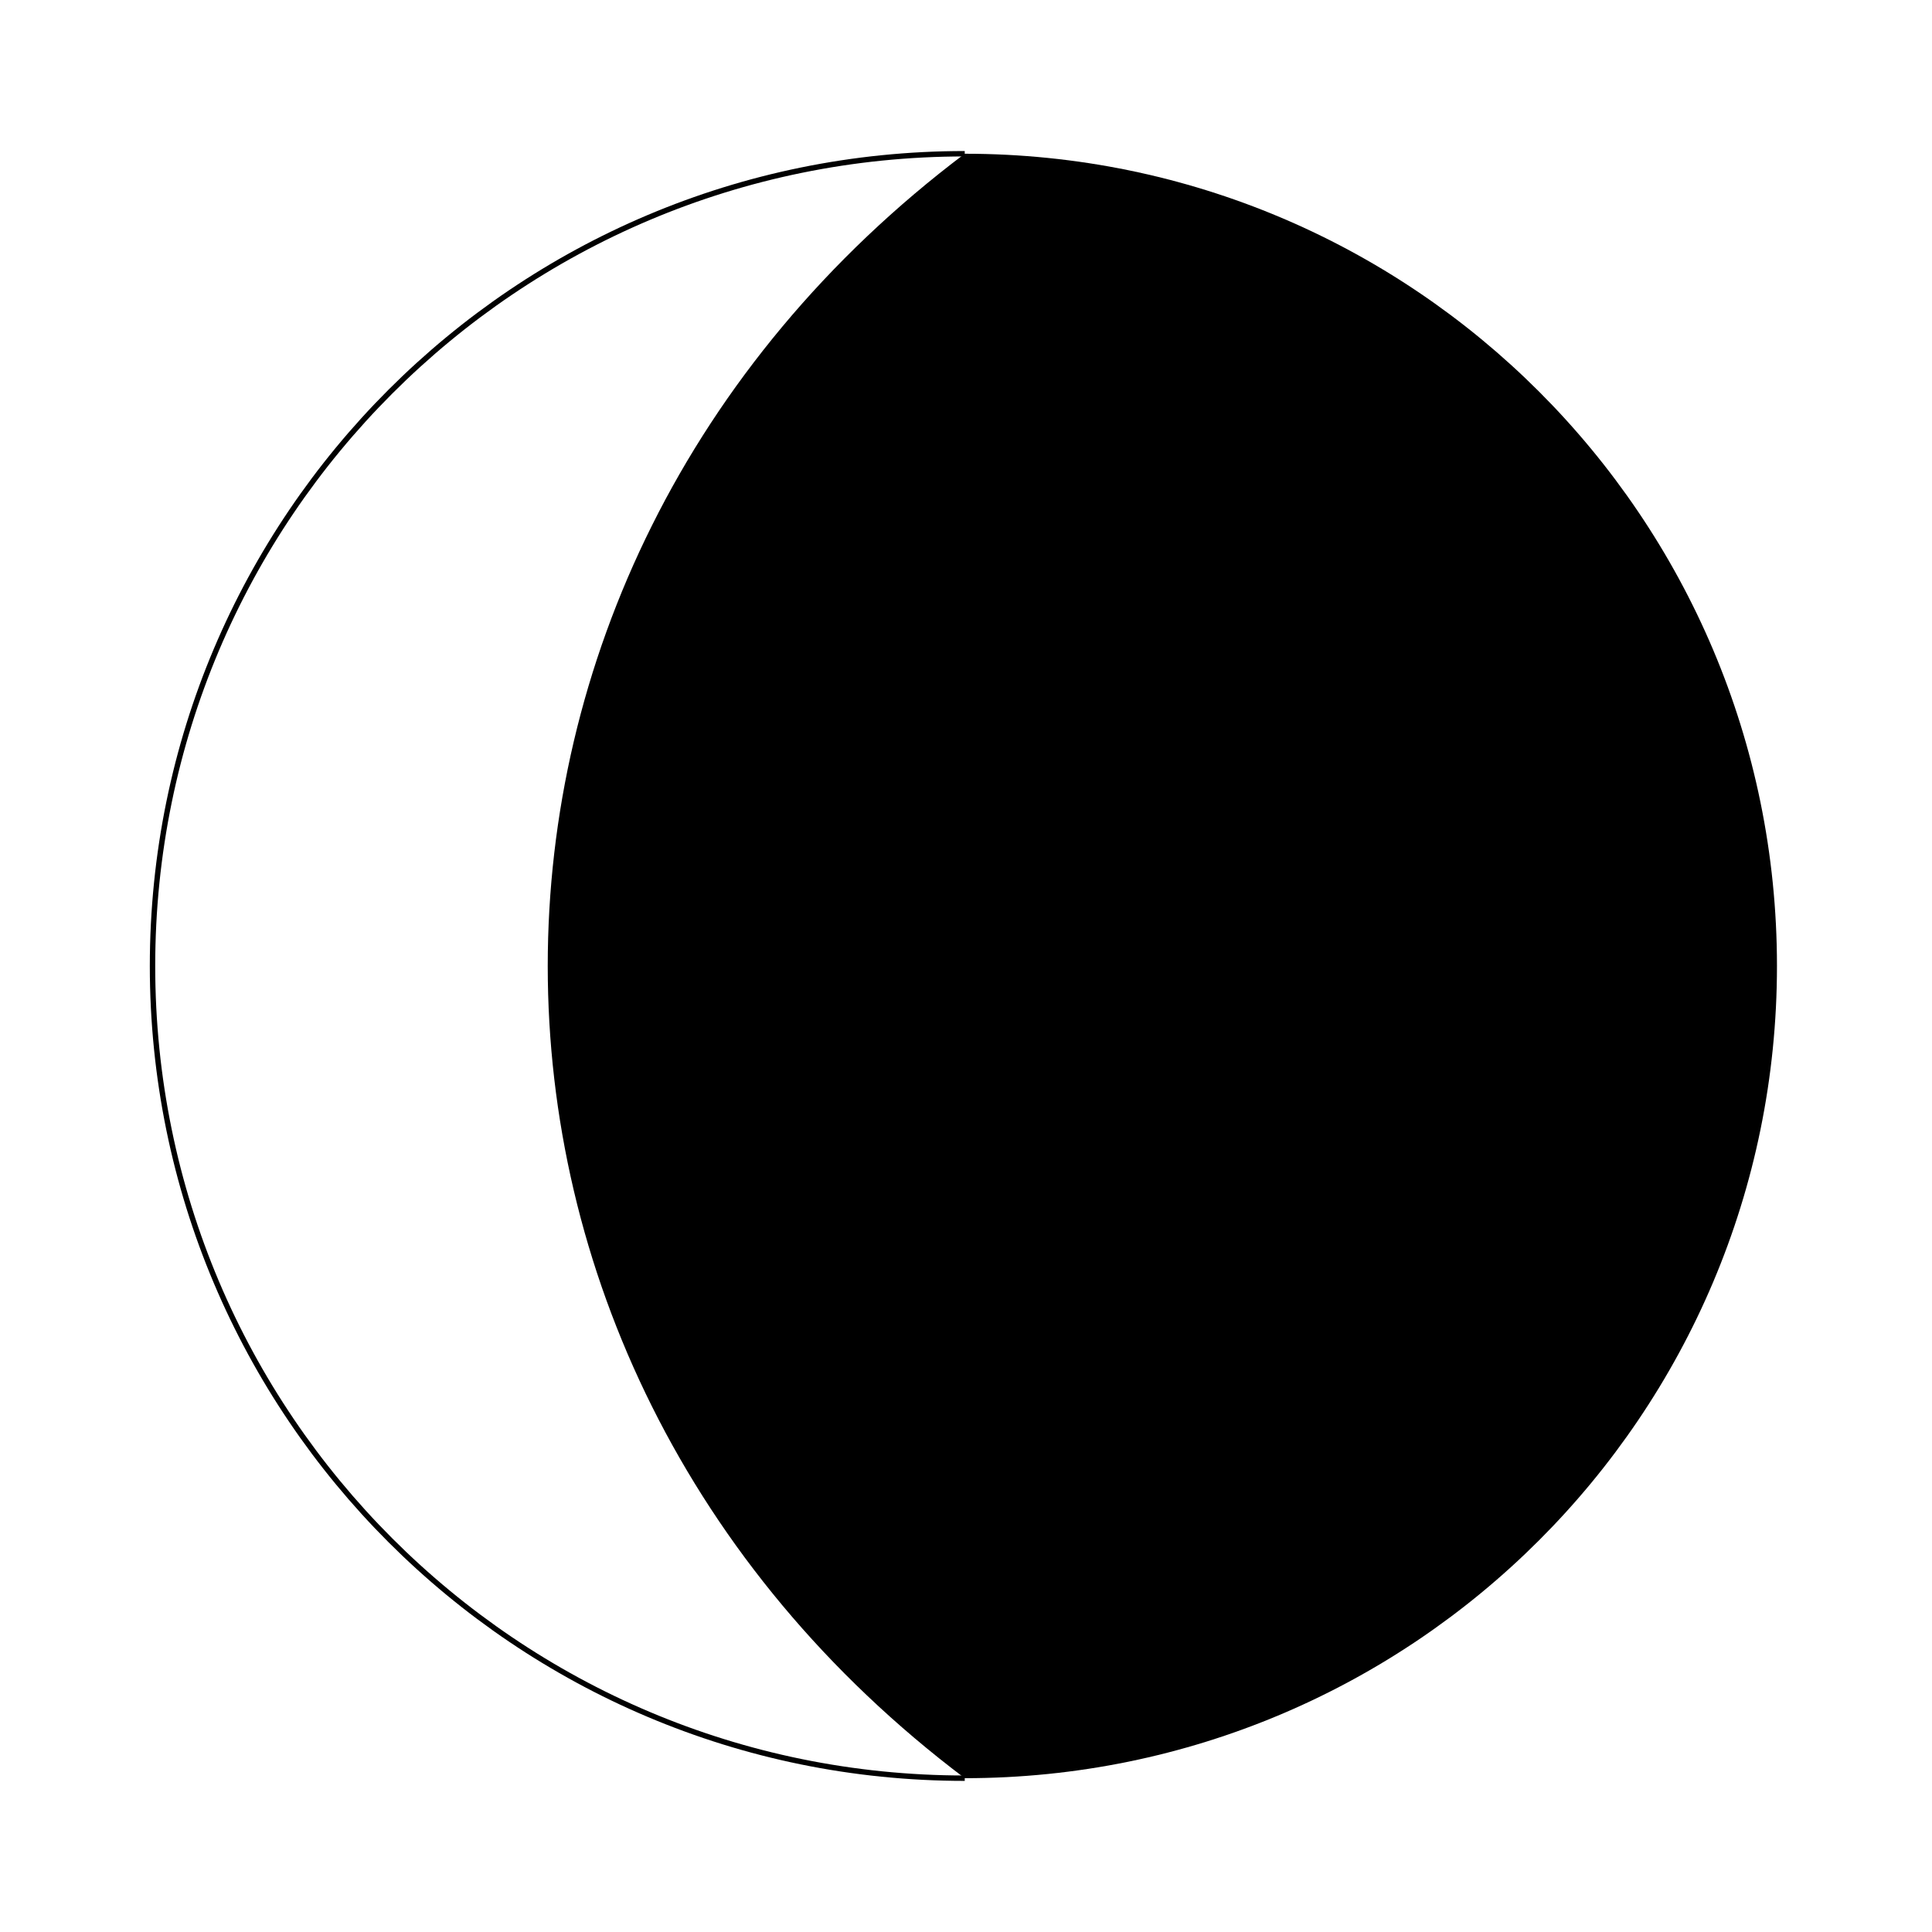 <?xml version="1.0" encoding="UTF-8" standalone="no"?>
<!-- Created with Inkscape (http://www.inkscape.org/) -->

<svg
   width="38"
   height="38"
   viewBox="0 0 10.054 10.054"
   version="1.1"
   id="svg1790"
   sodipodi:docname="moon_25.svg"
   inkscape:version="1.1 (c68e22c387, 2021-05-23)"
   xmlns:inkscape="http://www.inkscape.org/namespaces/inkscape"
   xmlns:sodipodi="http://sodipodi.sourceforge.net/DTD/sodipodi-0.dtd"
   xmlns="http://www.w3.org/2000/svg"
   xmlns:svg="http://www.w3.org/2000/svg">
  <sodipodi:namedview
     id="namedview1792"
     pagecolor="#ffffff"
     bordercolor="#666666"
     borderopacity="1.0"
     inkscape:pageshadow="2"
     inkscape:pageopacity="0.0"
     inkscape:pagecheckerboard="0"
     inkscape:document-units="mm"
     showgrid="true"
     units="px"
     inkscape:zoom="6.4706222"
     inkscape:cx="5.2545179"
     inkscape:cy="21.249888"
     inkscape:window-width="1600"
     inkscape:window-height="837"
     inkscape:window-x="0"
     inkscape:window-y="0"
     inkscape:window-maximized="1"
     inkscape:current-layer="layer1"
     inkscape:snap-global="true">
    <inkscape:grid
       type="xygrid"
       id="grid3680" />
  </sodipodi:namedview>
  <defs
     id="defs1787" />
  <g
     inkscape:label="Layer 1"
     inkscape:groupmode="layer"
     id="layer1">
    <g
       id="g7797"
       transform="matrix(-0.852,0,0,-0.852,-4.729,8.831)">
      <path
         id="path8211"
         style="fill:none;stroke:#000000;stroke-width:0.033;stroke-miterlimit:10"
         inkscape:connector-curvature="0"
         d="m -11.443,9.426 c 2.74,0 4.961,-2.221 4.961,-4.961 0,-2.74 -2.221,-4.961 -4.961,-4.961" />
      <path
         id="path8213"
         style="fill:#000000;stroke-width:0.033"
         inkscape:connector-curvature="0"
         d="m -11.443,9.426 c -2.74,0 -4.961,-2.221 -4.961,-4.961 0,-2.74 2.221,-4.961 4.961,-4.961 3.396,2.56 3.396,7.362 0,9.922" />
    </g>
  </g>
</svg>
